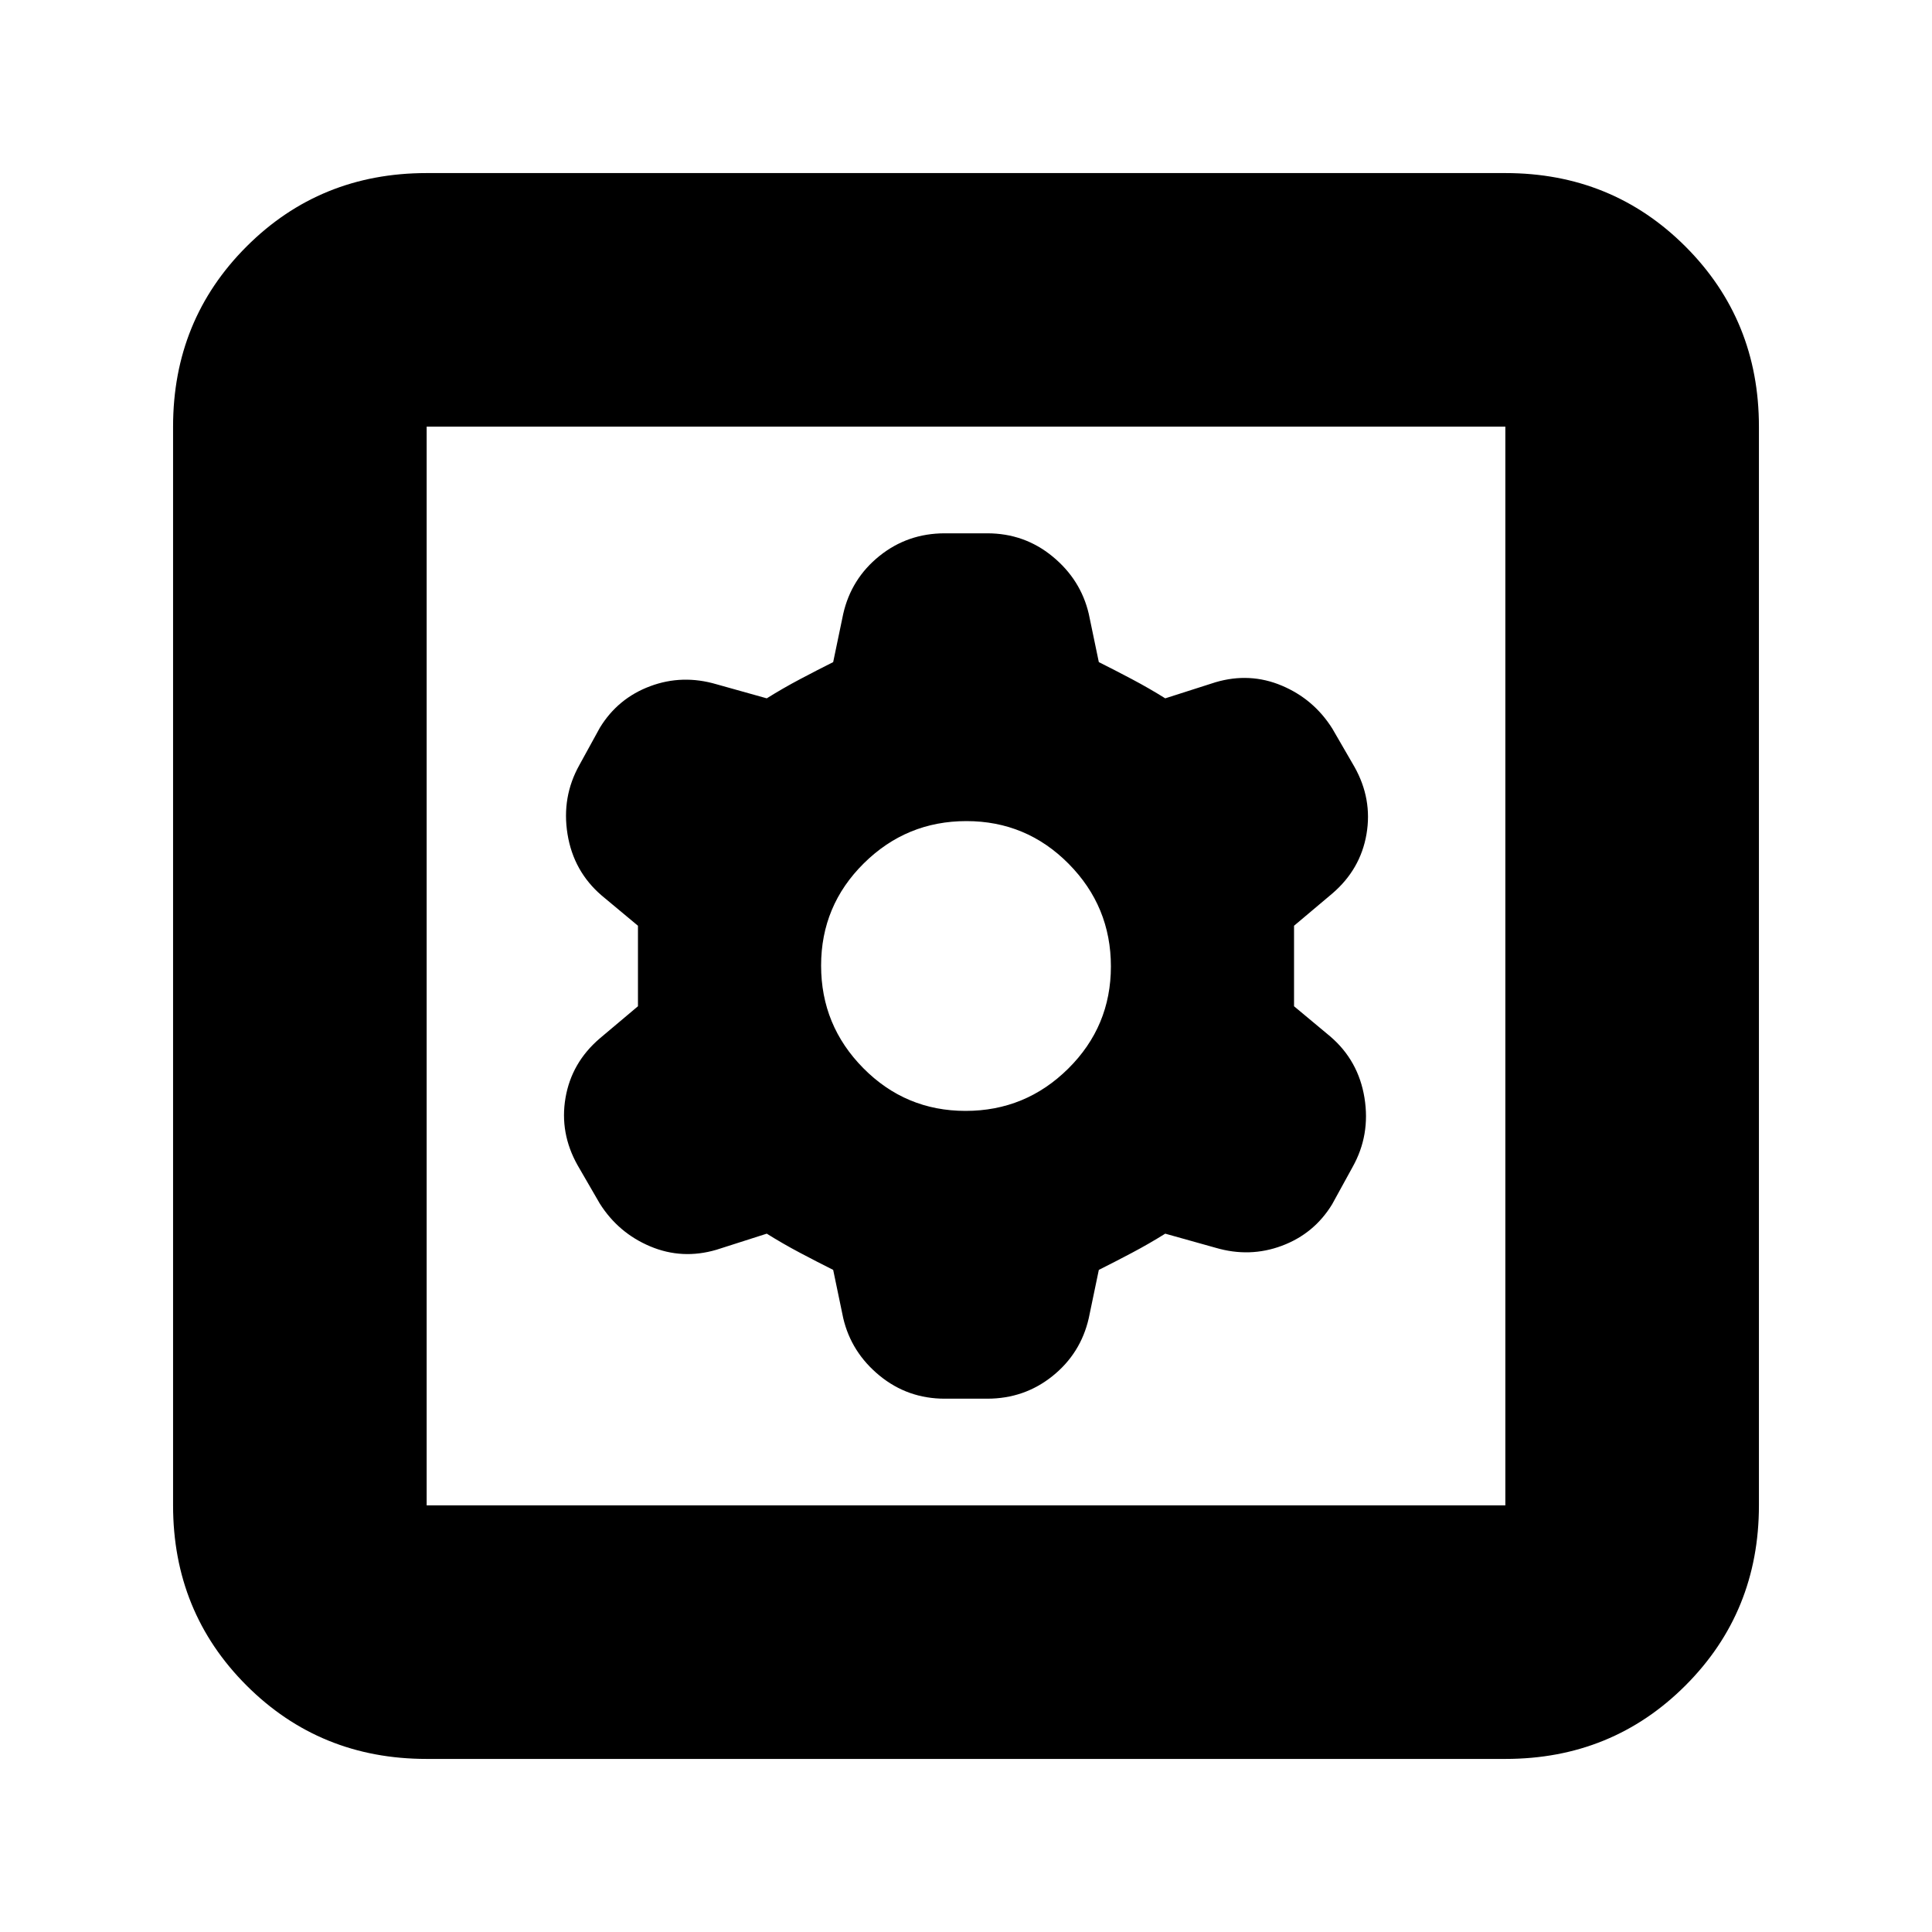 <svg xmlns="http://www.w3.org/2000/svg" height="24" viewBox="0 -960 960 960" width="24"><path d="m414-329 5 24q4 17 18 28.5t32.455 11.5h21.09Q509-265 523-276.25T541-305l5-24q8-4 16.5-8.5T579-347l25 7q17 5 33-1t24.909-20.568l10.182-18.54Q681-396 678-414.5q-3-18.5-17-30.5l-18-15v-40l19-16q14-12 17-29.5t-6-33.5l-11-19q-9.258-14.667-25.129-21.333Q621-626 604-621l-25 8q-8-5-16.5-9.5T546-631l-5-24q-4-17-18-28.5T490.545-695h-21.09Q451-695 437-683.75T419-655l-5 24q-8 4-16.5 8.5T381-613l-25-7q-17-5-33 1t-24.909 20.568l-10.182 18.54Q279-564 282-545.5q3 18.5 17 30.5l18 15v40l-19 16q-14 12-17 29.5t6 33.5l11 19q9.258 14.667 25.129 21.333Q339-334 356-339l25-8q8 5 16.5 9.5T414-329Zm65.788-79Q450-408 429-429.212q-21-21.213-21-51Q408-510 429.212-531q21.213-21 51-21Q510-552 531-530.788q21 21.213 21 51Q552-450 530.788-429q-21.213 21-51 21ZM212-86q-53 0-89.5-36.5T86-212v-536q0-53 36.5-89.5T212-874h536q53 0 89.5 36.5T874-748v536q0 53-36.5 89.5T748-86H212Zm0-126h536v-536H212v536Zm0-536v536-536Z"/></svg>
